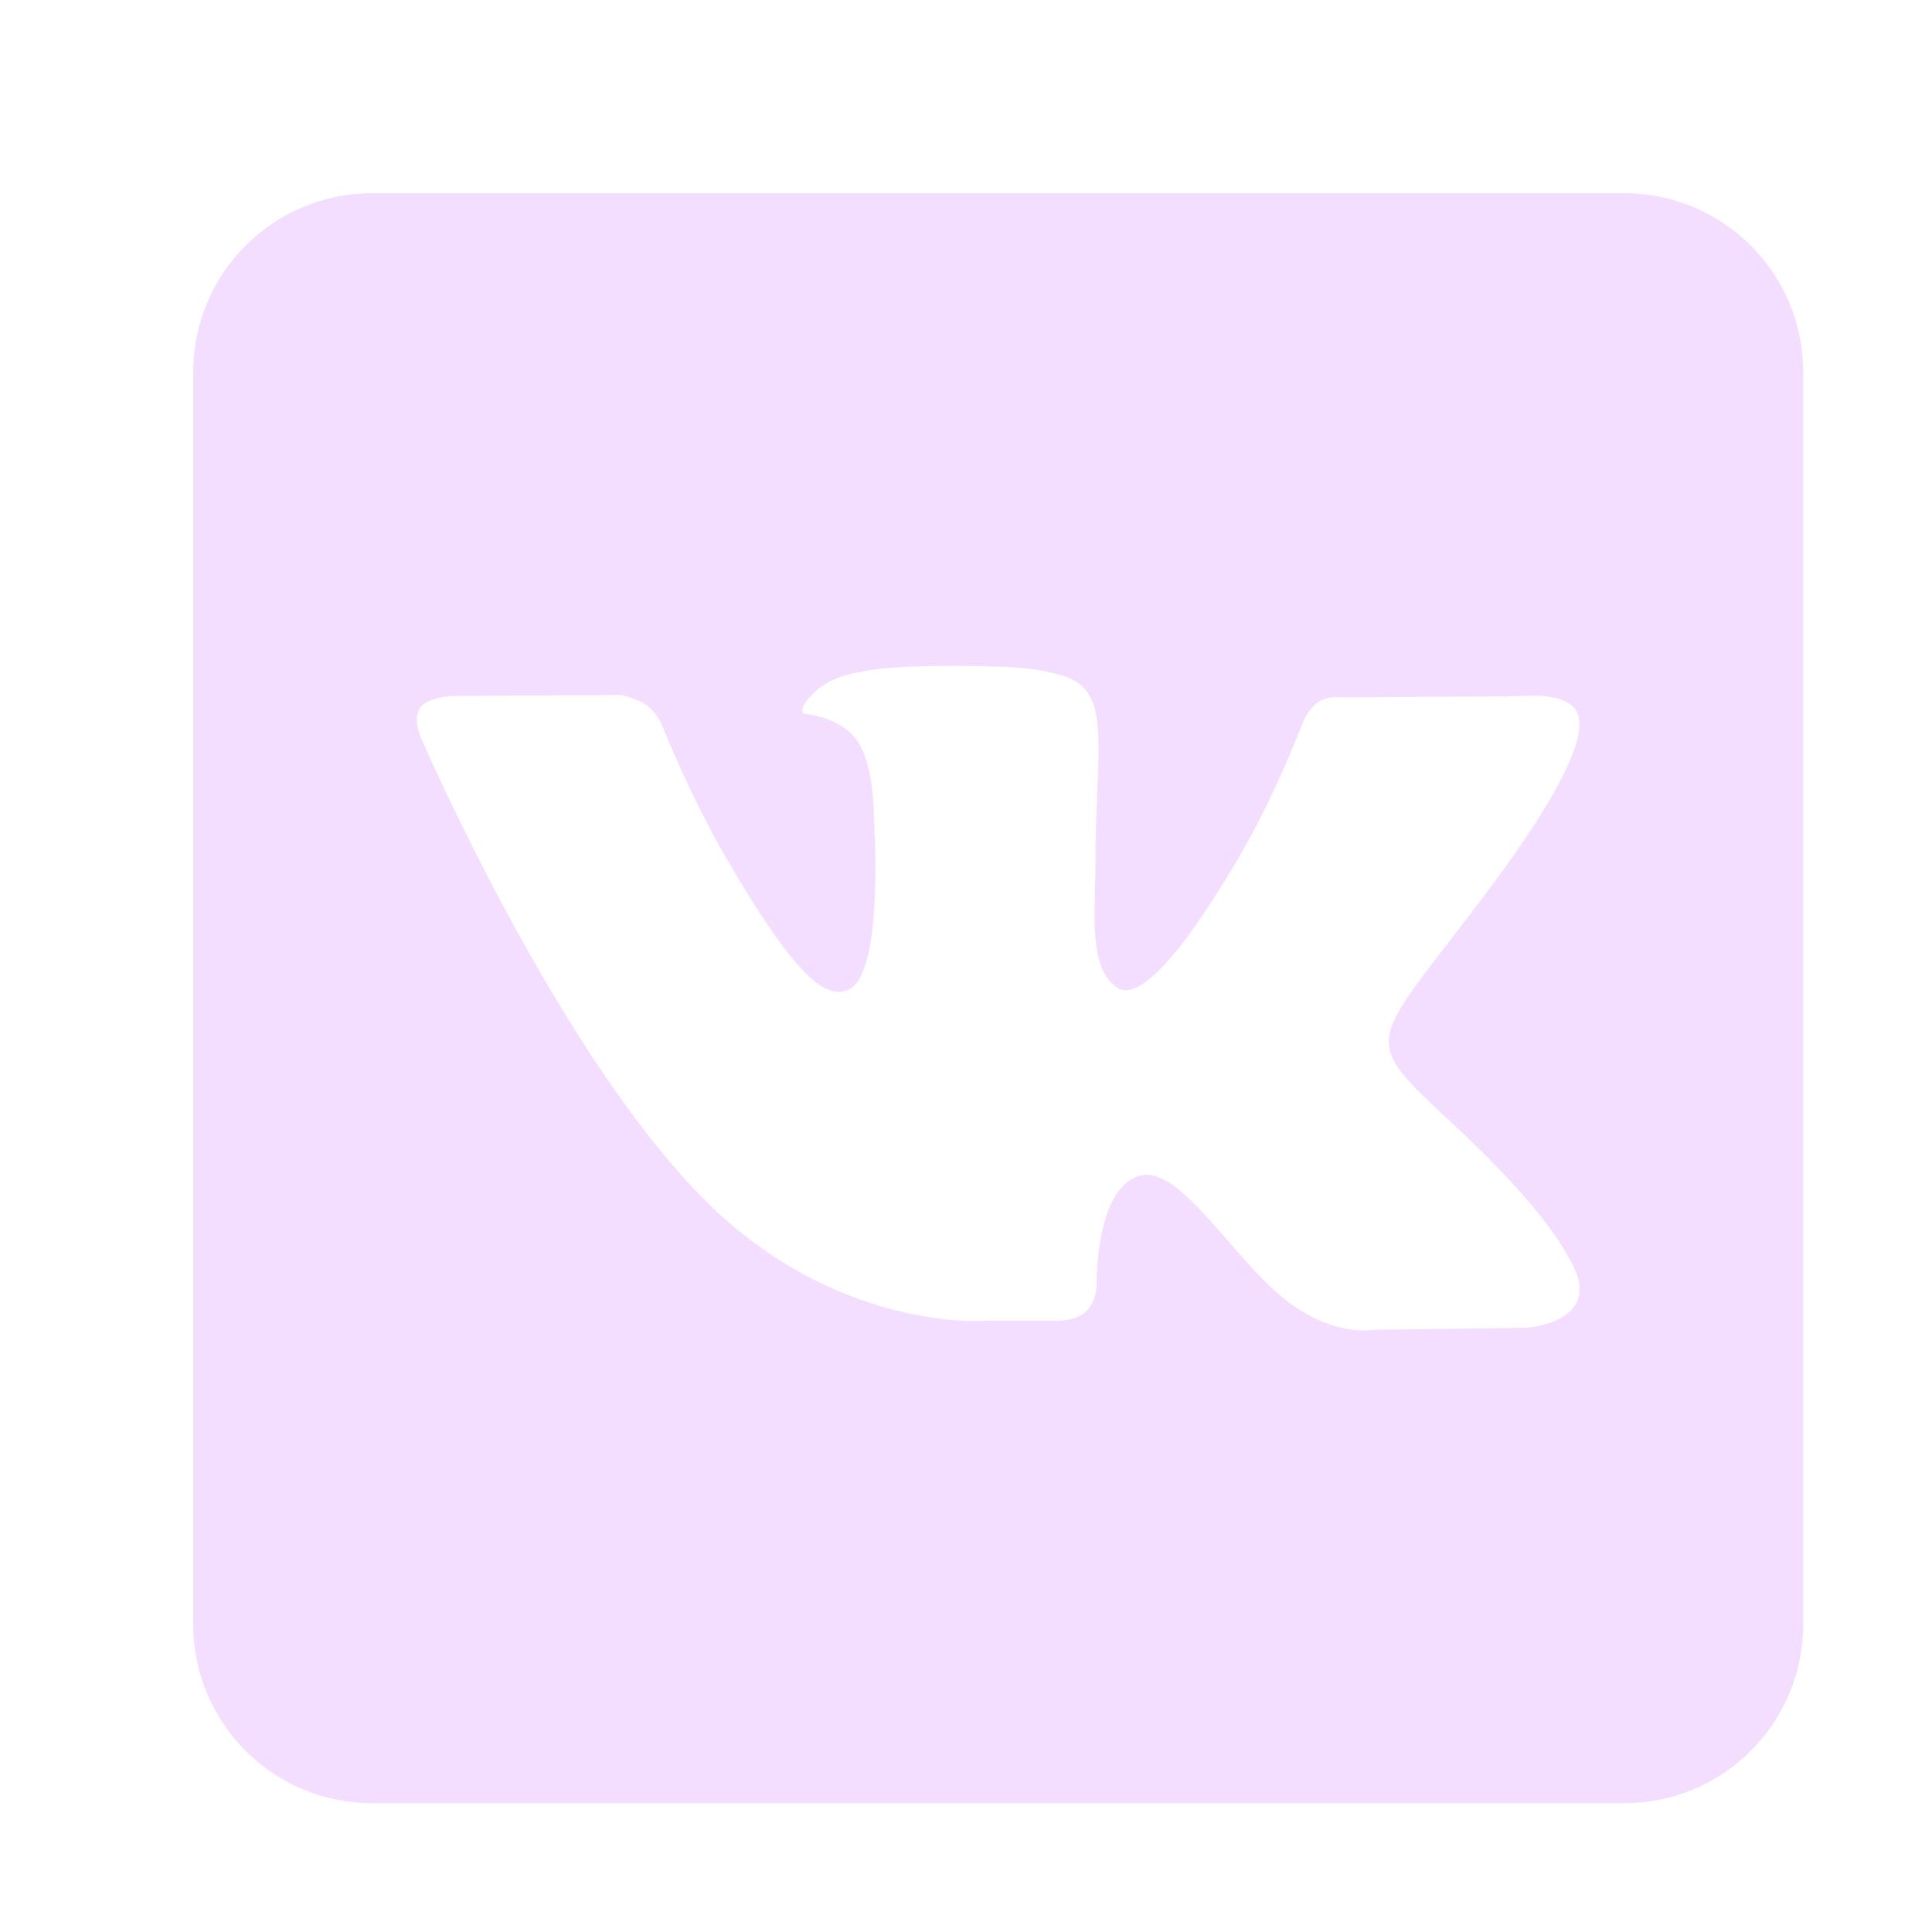 <svg width="30" height="30" viewBox="0 0 30 30" fill="none" xmlns="http://www.w3.org/2000/svg">
<path d="M25.222 3H5.778C4.243 3 3 4.243 3 5.778V25.222C3 26.757 4.243 28 5.778 28H25.222C26.757 28 28 26.757 28 25.222V5.778C28 4.243 26.757 3 25.222 3ZM23.704 20.617L21.294 20.65C21.294 20.65 20.775 20.751 20.094 20.282C19.193 19.663 18.343 18.051 17.681 18.261C17.008 18.475 17.029 19.925 17.029 19.925C17.029 19.925 17.035 20.181 16.881 20.347C16.714 20.526 16.387 20.508 16.387 20.508H15.308C15.308 20.508 12.928 20.706 10.829 18.518C8.543 16.133 6.524 11.426 6.524 11.426C6.524 11.426 6.406 11.129 6.532 10.978C6.675 10.81 7.061 10.806 7.061 10.806L9.64 10.793C9.64 10.793 9.883 10.836 10.058 10.964C10.201 11.069 10.283 11.268 10.283 11.268C10.283 11.268 10.7 12.325 11.253 13.282C12.331 15.147 12.832 15.556 13.197 15.356C13.731 15.064 13.571 12.719 13.571 12.719C13.571 12.719 13.581 11.868 13.303 11.489C13.086 11.193 12.679 11.106 12.5 11.083C12.354 11.064 12.592 10.726 12.901 10.574C13.365 10.347 14.186 10.333 15.154 10.343C15.908 10.351 16.126 10.397 16.421 10.469C17.311 10.685 17.008 11.515 17.008 13.508C17.008 14.147 16.893 15.044 17.353 15.34C17.551 15.468 18.035 15.36 19.242 13.304C19.815 12.329 20.244 11.183 20.244 11.183C20.244 11.183 20.339 10.979 20.485 10.892C20.635 10.801 20.836 10.829 20.836 10.829L23.551 10.812C23.551 10.812 24.367 10.714 24.5 11.085C24.639 11.472 24.196 12.376 23.086 13.856C21.265 16.286 21.062 16.06 22.575 17.465C24.019 18.808 24.318 19.461 24.368 19.543C24.965 20.538 23.704 20.617 23.704 20.617Z" fill="#F4DEFF"/>
</svg>
